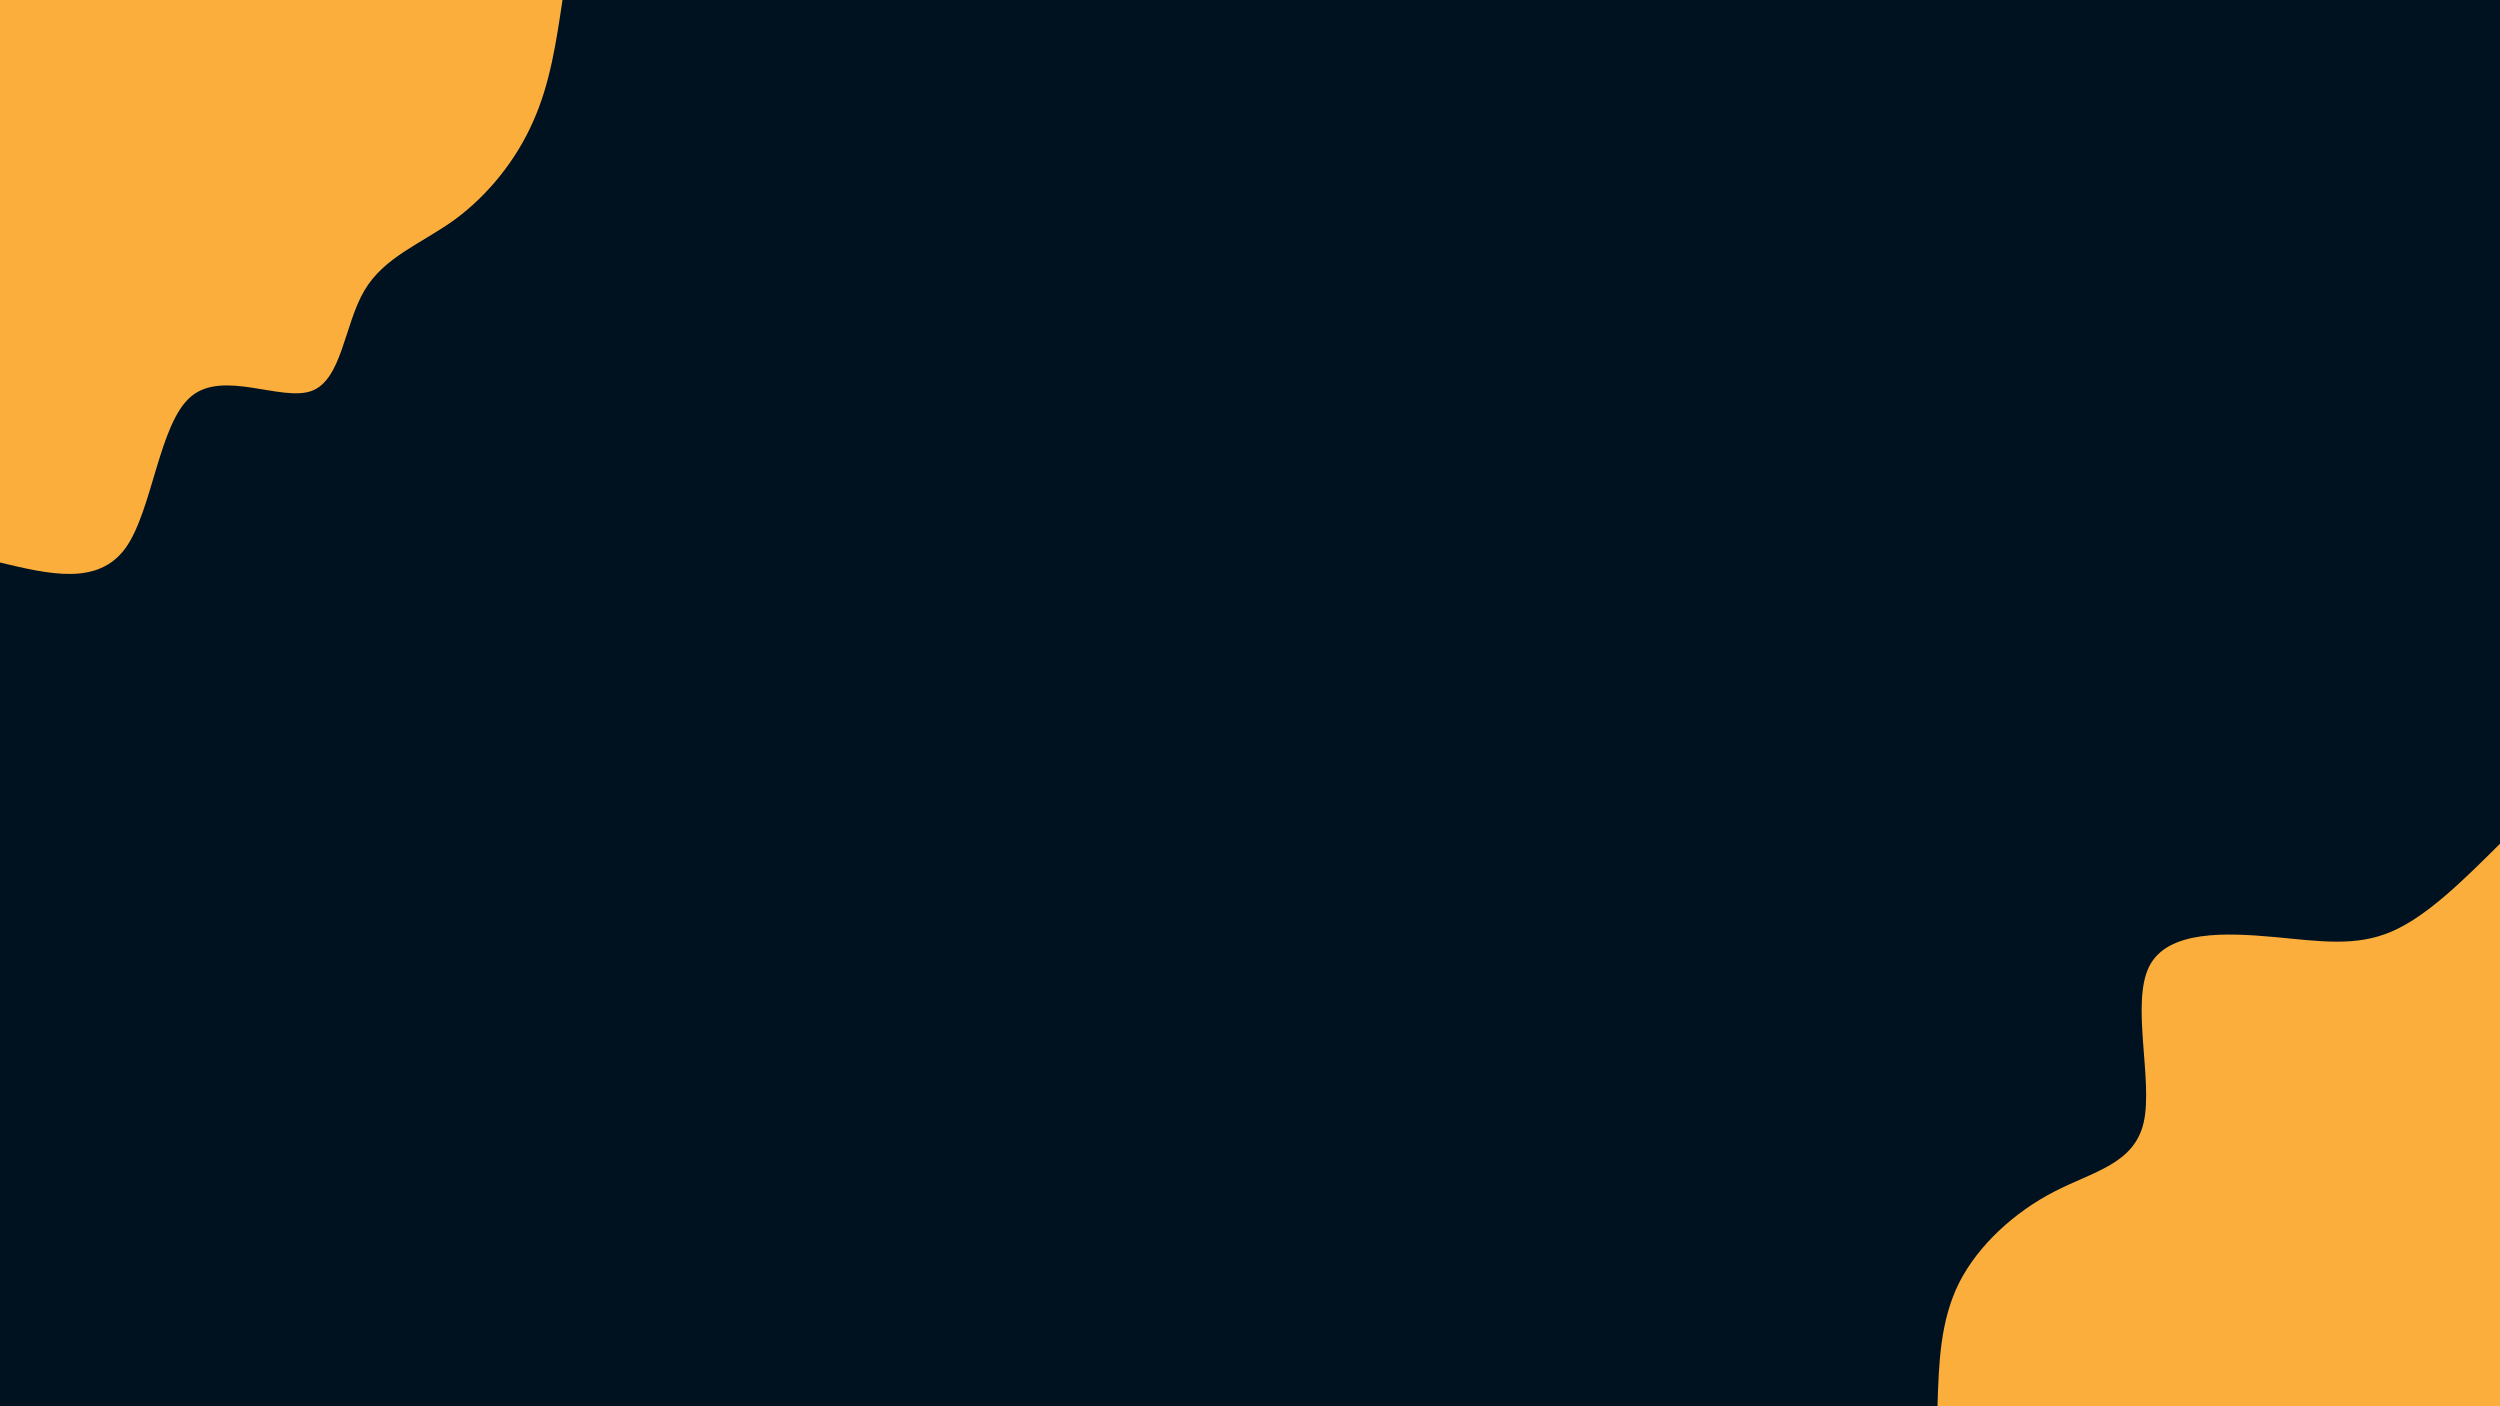 <svg id="visual" viewBox="0 0 960 540" width="960" height="540" xmlns="http://www.w3.org/2000/svg" xmlns:xlink="http://www.w3.org/1999/xlink" version="1.1"><rect x="0" y="0" width="960" height="540" fill="#001220"></rect><defs><linearGradient id="grad1_0" x1="43.8%" y1="100%" x2="100%" y2="0%"><stop offset="14.444%" stop-color="#001220" stop-opacity="1"></stop><stop offset="85.556%" stop-color="#001220" stop-opacity="1"></stop></linearGradient></defs><defs><linearGradient id="grad2_0" x1="0%" y1="100%" x2="56.3%" y2="0%"><stop offset="14.444%" stop-color="#001220" stop-opacity="1"></stop><stop offset="85.556%" stop-color="#001220" stop-opacity="1"></stop></linearGradient></defs><g transform="translate(960, 540)"><path d="M-216 0C-215.5 -16.4 -215 -32.8 -207.7 -47.4C-200.3 -62 -186.2 -74.7 -171.2 -82.4C-156.2 -90.2 -140.4 -93 -136.8 -109.1C-133.2 -125.2 -141.8 -154.7 -134.7 -168.9C-127.6 -183 -104.8 -181.8 -86.8 -180.2C-68.7 -178.5 -55.3 -176.4 -41.6 -182.3C-27.9 -188.2 -14 -202.1 0 -216L0 0Z" fill="#FBAE3C"></path></g><g transform="translate(0, 0)"><path d="M216 0C213.6 16 211.3 32 204.7 46.7C198.2 61.5 187.4 74.9 174.8 84.2C162.2 93.4 147.6 98.5 139.9 111.6C132.2 124.7 131.3 145.8 119.7 150.1C108.1 154.4 85.7 141.8 73.3 152.3C61 162.7 58.6 196.1 48.1 210.6C37.5 225 18.8 220.5 0 216L0 0Z" fill="#FBAE3C"></path></g></svg>